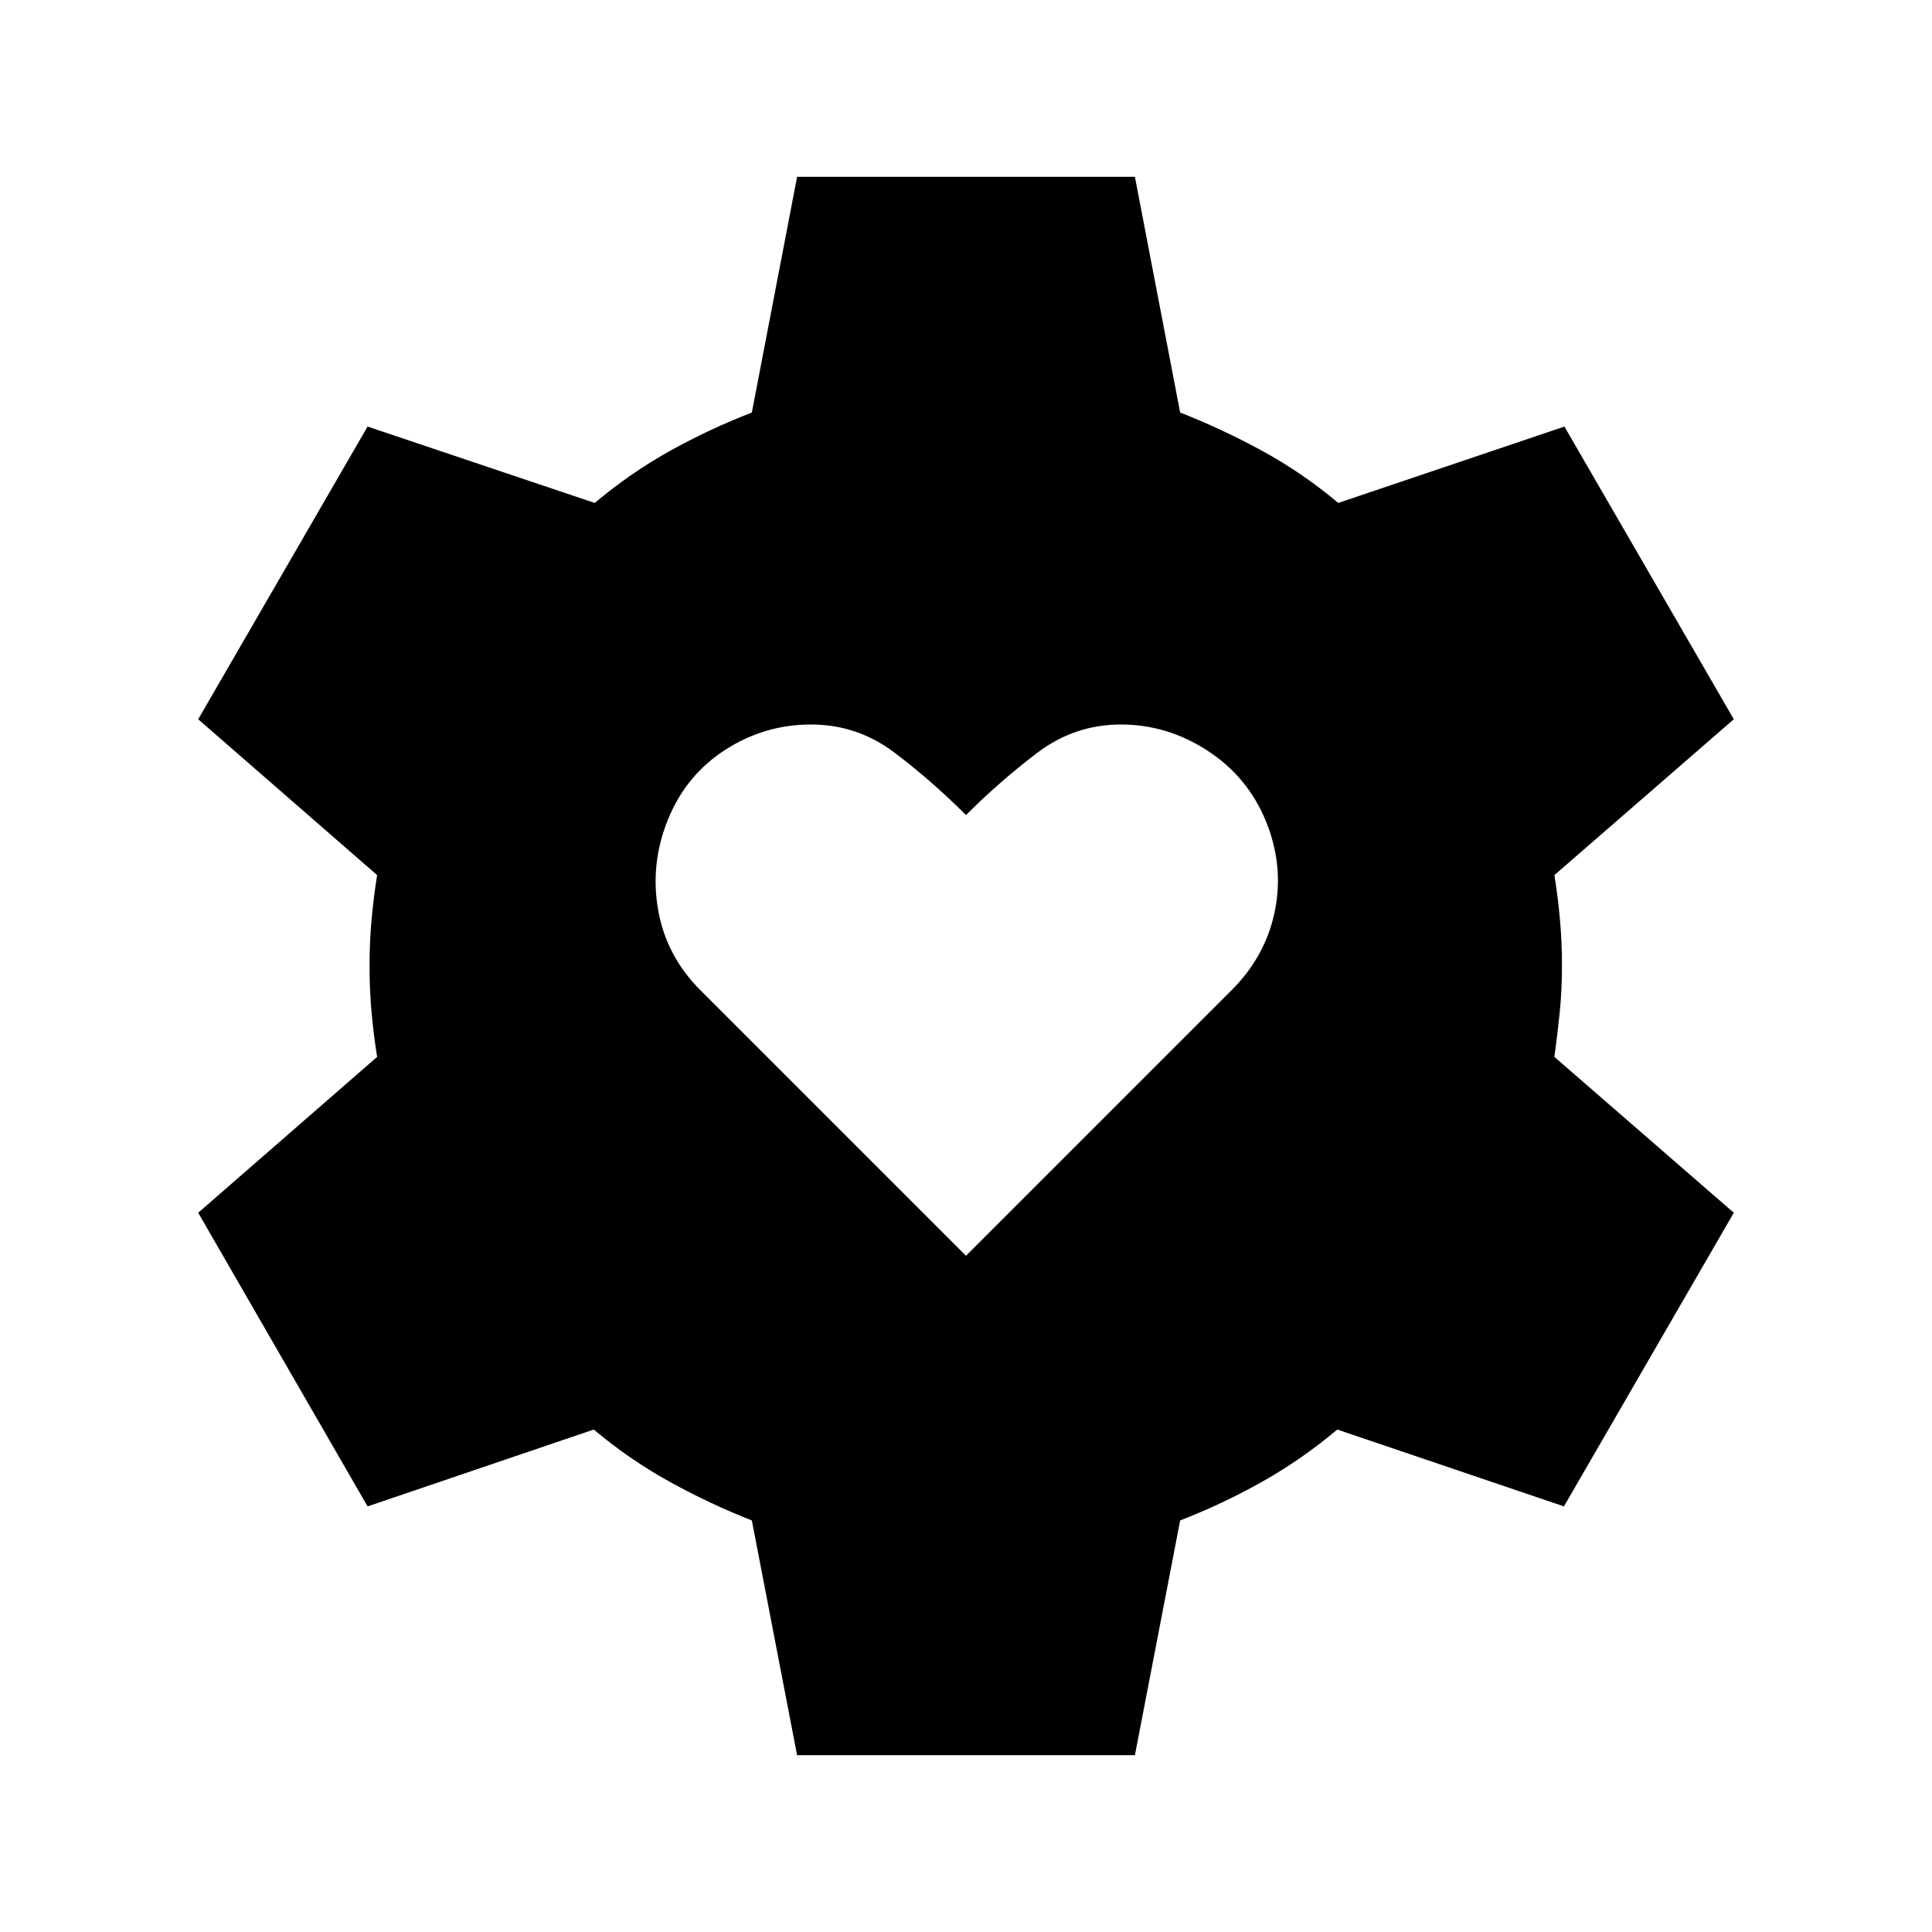 <svg xmlns="http://www.w3.org/2000/svg" height="20" viewBox="0 -960 960 960" width="20"><path d="m480-336 132-132q17-17 21.5-39.5T629-552q-9-22-29-35t-43-13q-23 0-41.5 14T480-555q-17-17-35.5-31T403-600q-23 0-42.5 12.5T332-553q-9 22-5 45t21 40l132 132ZM396.07-87.87 373.59-204.5q-21.09-8.28-41.04-19.33-19.94-11.04-37.51-25.84l-112.39 38.19-84.17-145.91 88.91-77.44q-1.76-11.04-2.76-22.08-1-11.05-1-23.09t1-23.09q1-11.04 2.76-22.08l-88.91-77.44 84.17-145.43 112.87 37.95q17.57-14.8 37.15-25.73 19.59-10.92 40.92-19.2l22.48-117.11h167.86l22.48 117.11q21.09 8.28 41.04 19.2 19.94 10.93 37.51 25.73l112.39-37.95 84.17 145.43-89.15 77.44q1.76 11.04 2.76 22.08 1 11.05 1 23.09t-1.12 23.09q-1.12 11.04-2.64 22.08l89.15 77.44-84.41 145.91-112.63-38.19q-17.57 14.8-37.15 25.84-19.59 11.05-40.92 19.33L563.93-87.87H396.07Z"/></svg>